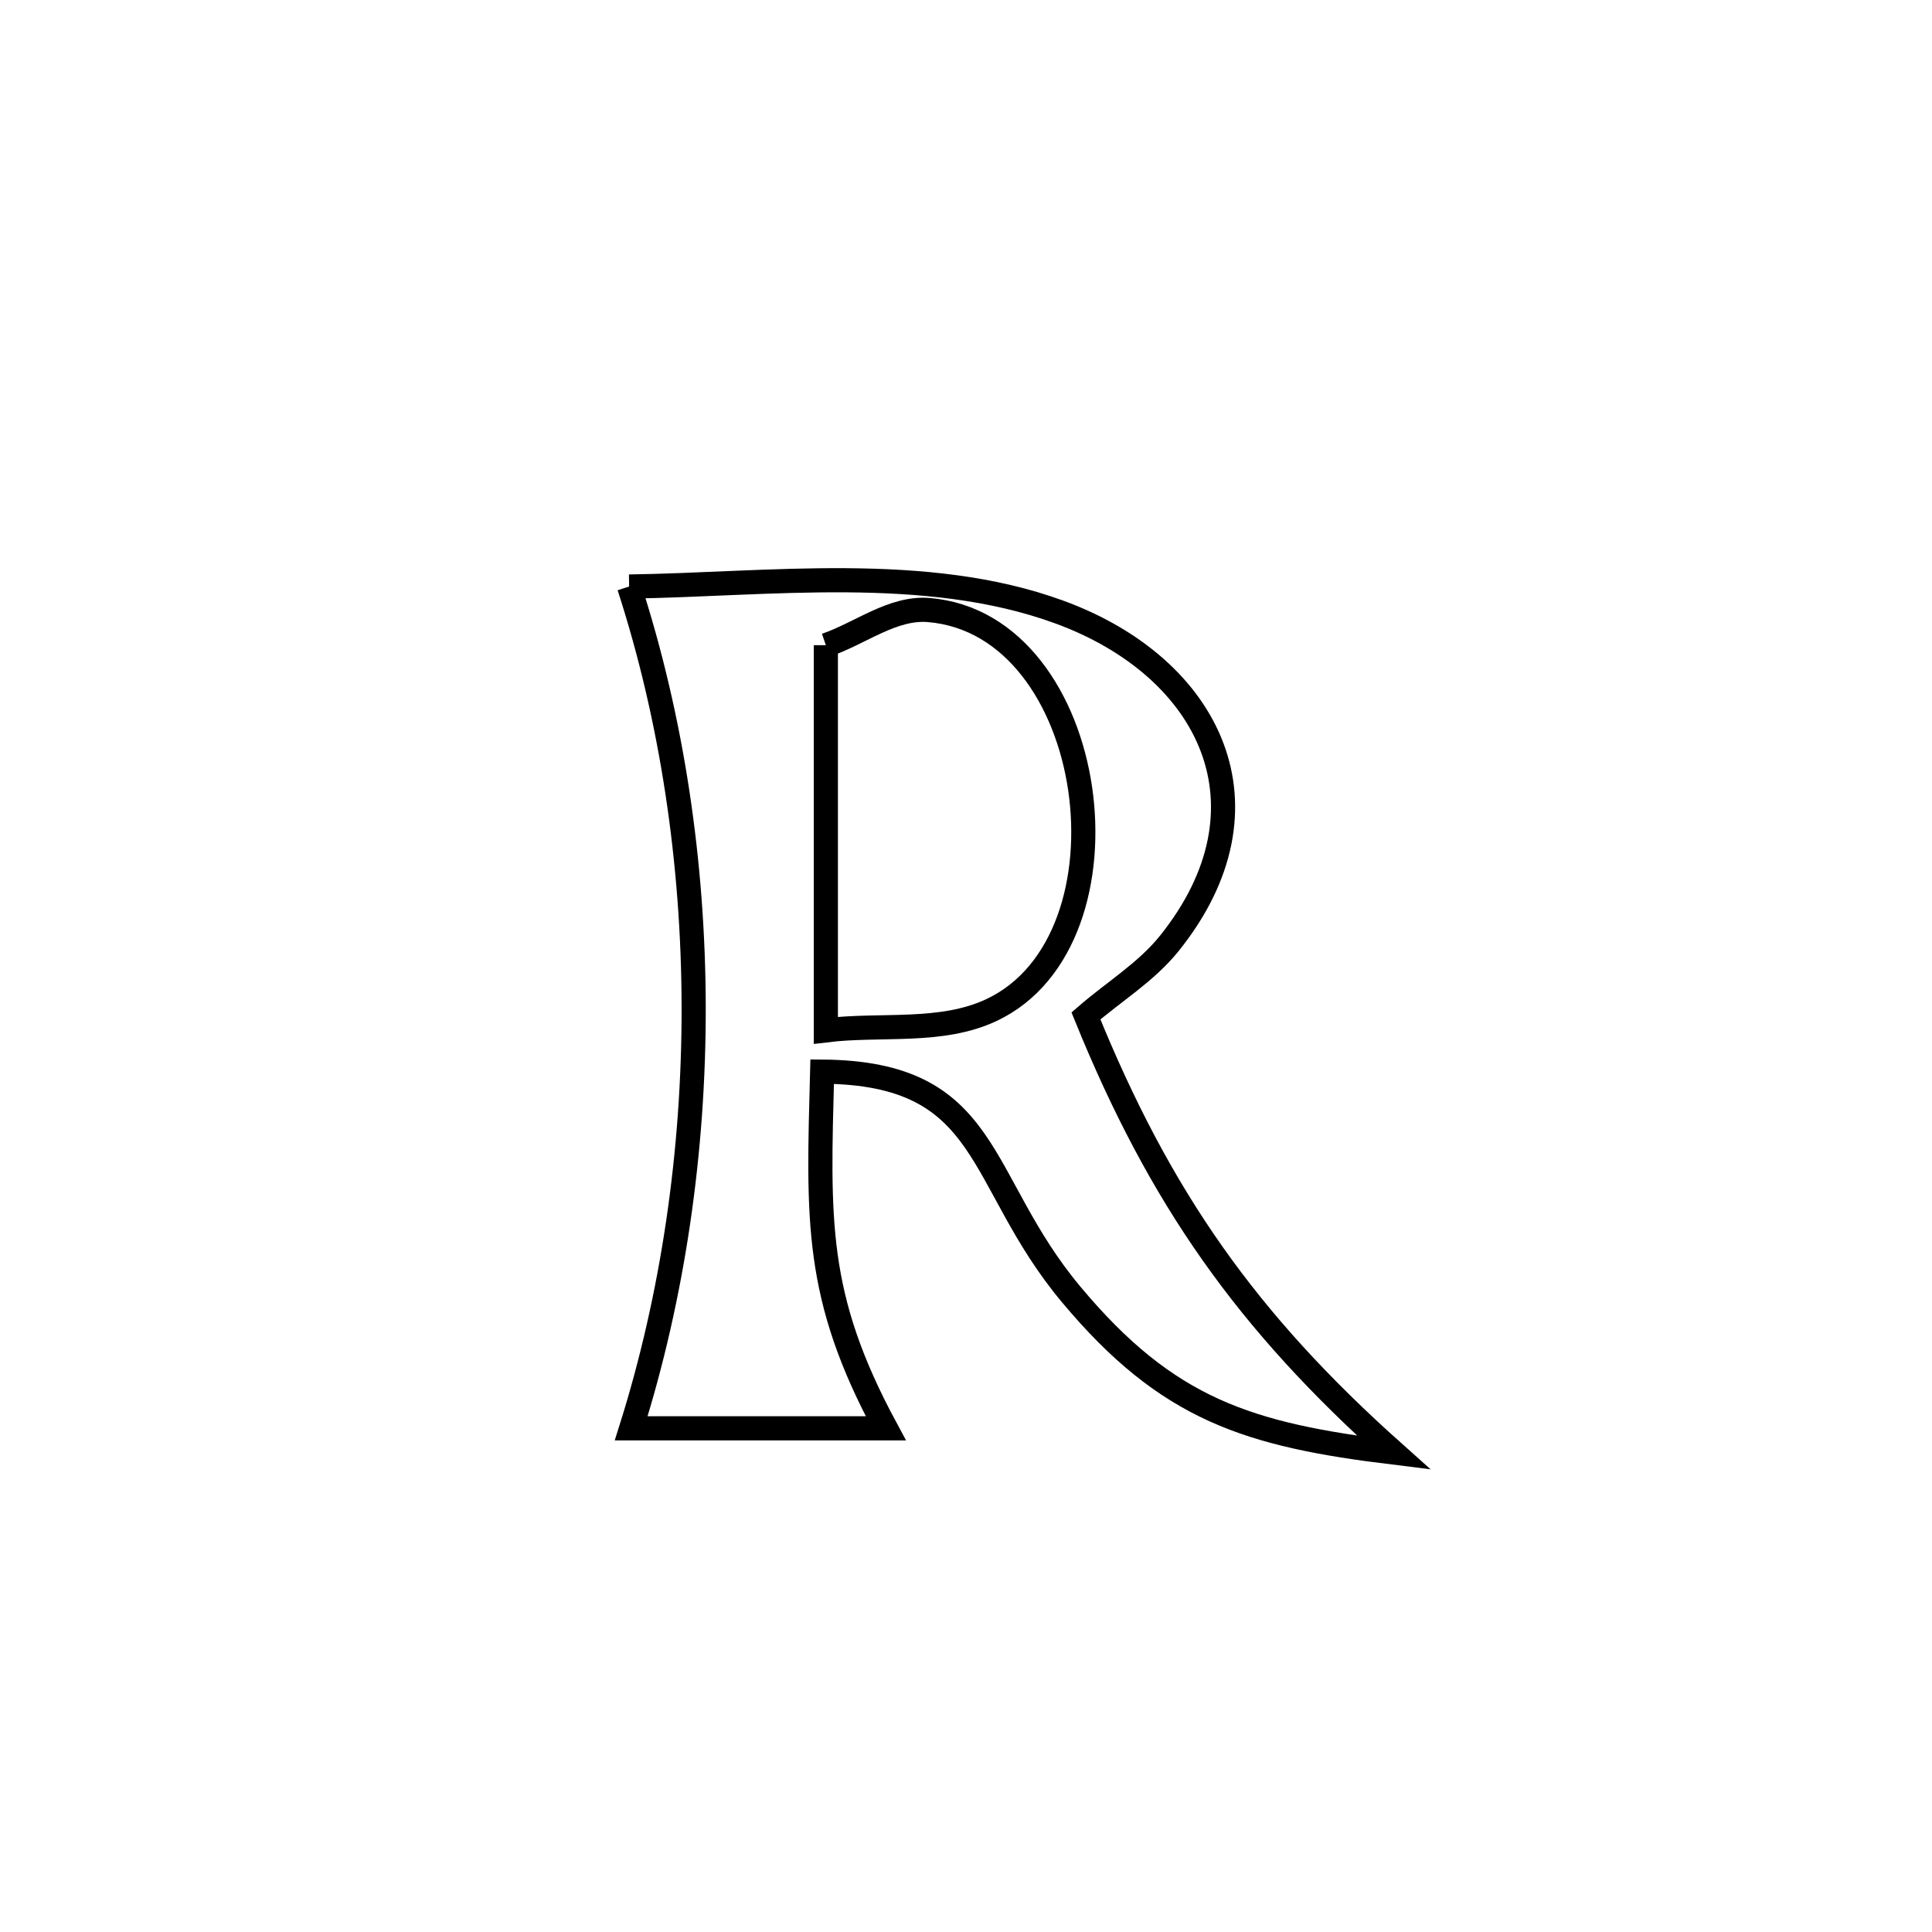 <svg xmlns="http://www.w3.org/2000/svg" viewBox="0.0 0.0 24.0 24.0" height="200px" width="200px"><path fill="none" stroke="black" stroke-width=".3" stroke-opacity="1.0"  filling="0" d="M7.815 7.286 L7.815 7.286 C9.538 7.262 11.503 6.997 13.159 7.603 C15.045 8.293 15.882 10.03 14.525 11.72 C14.238 12.077 13.835 12.32 13.49 12.62 L13.49 12.62 C14.41 14.885 15.489 16.416 17.314 18.045 L17.314 18.045 C15.512 17.824 14.505 17.516 13.305 16.078 C12.111 14.649 12.33 13.328 10.213 13.312 L10.213 13.312 C10.165 15.157 10.115 16.096 11.004 17.743 L11.004 17.743 C10.982 17.743 7.903 17.743 7.841 17.743 L7.841 17.743 C8.36 16.095 8.62 14.302 8.617 12.511 C8.614 10.719 8.348 8.929 7.815 7.286 L7.815 7.286"></path>
<path fill="none" stroke="black" stroke-width=".3" stroke-opacity="1.0"  filling="0" d="M10.259 8.015 L10.259 8.015 C10.684 7.87 11.087 7.542 11.535 7.578 C13.657 7.75 14.173 11.67 12.319 12.546 C11.693 12.842 10.946 12.715 10.259 12.799 L10.259 12.799 C10.259 11.204 10.259 9.61 10.259 8.015 L10.259 8.015"></path></svg>